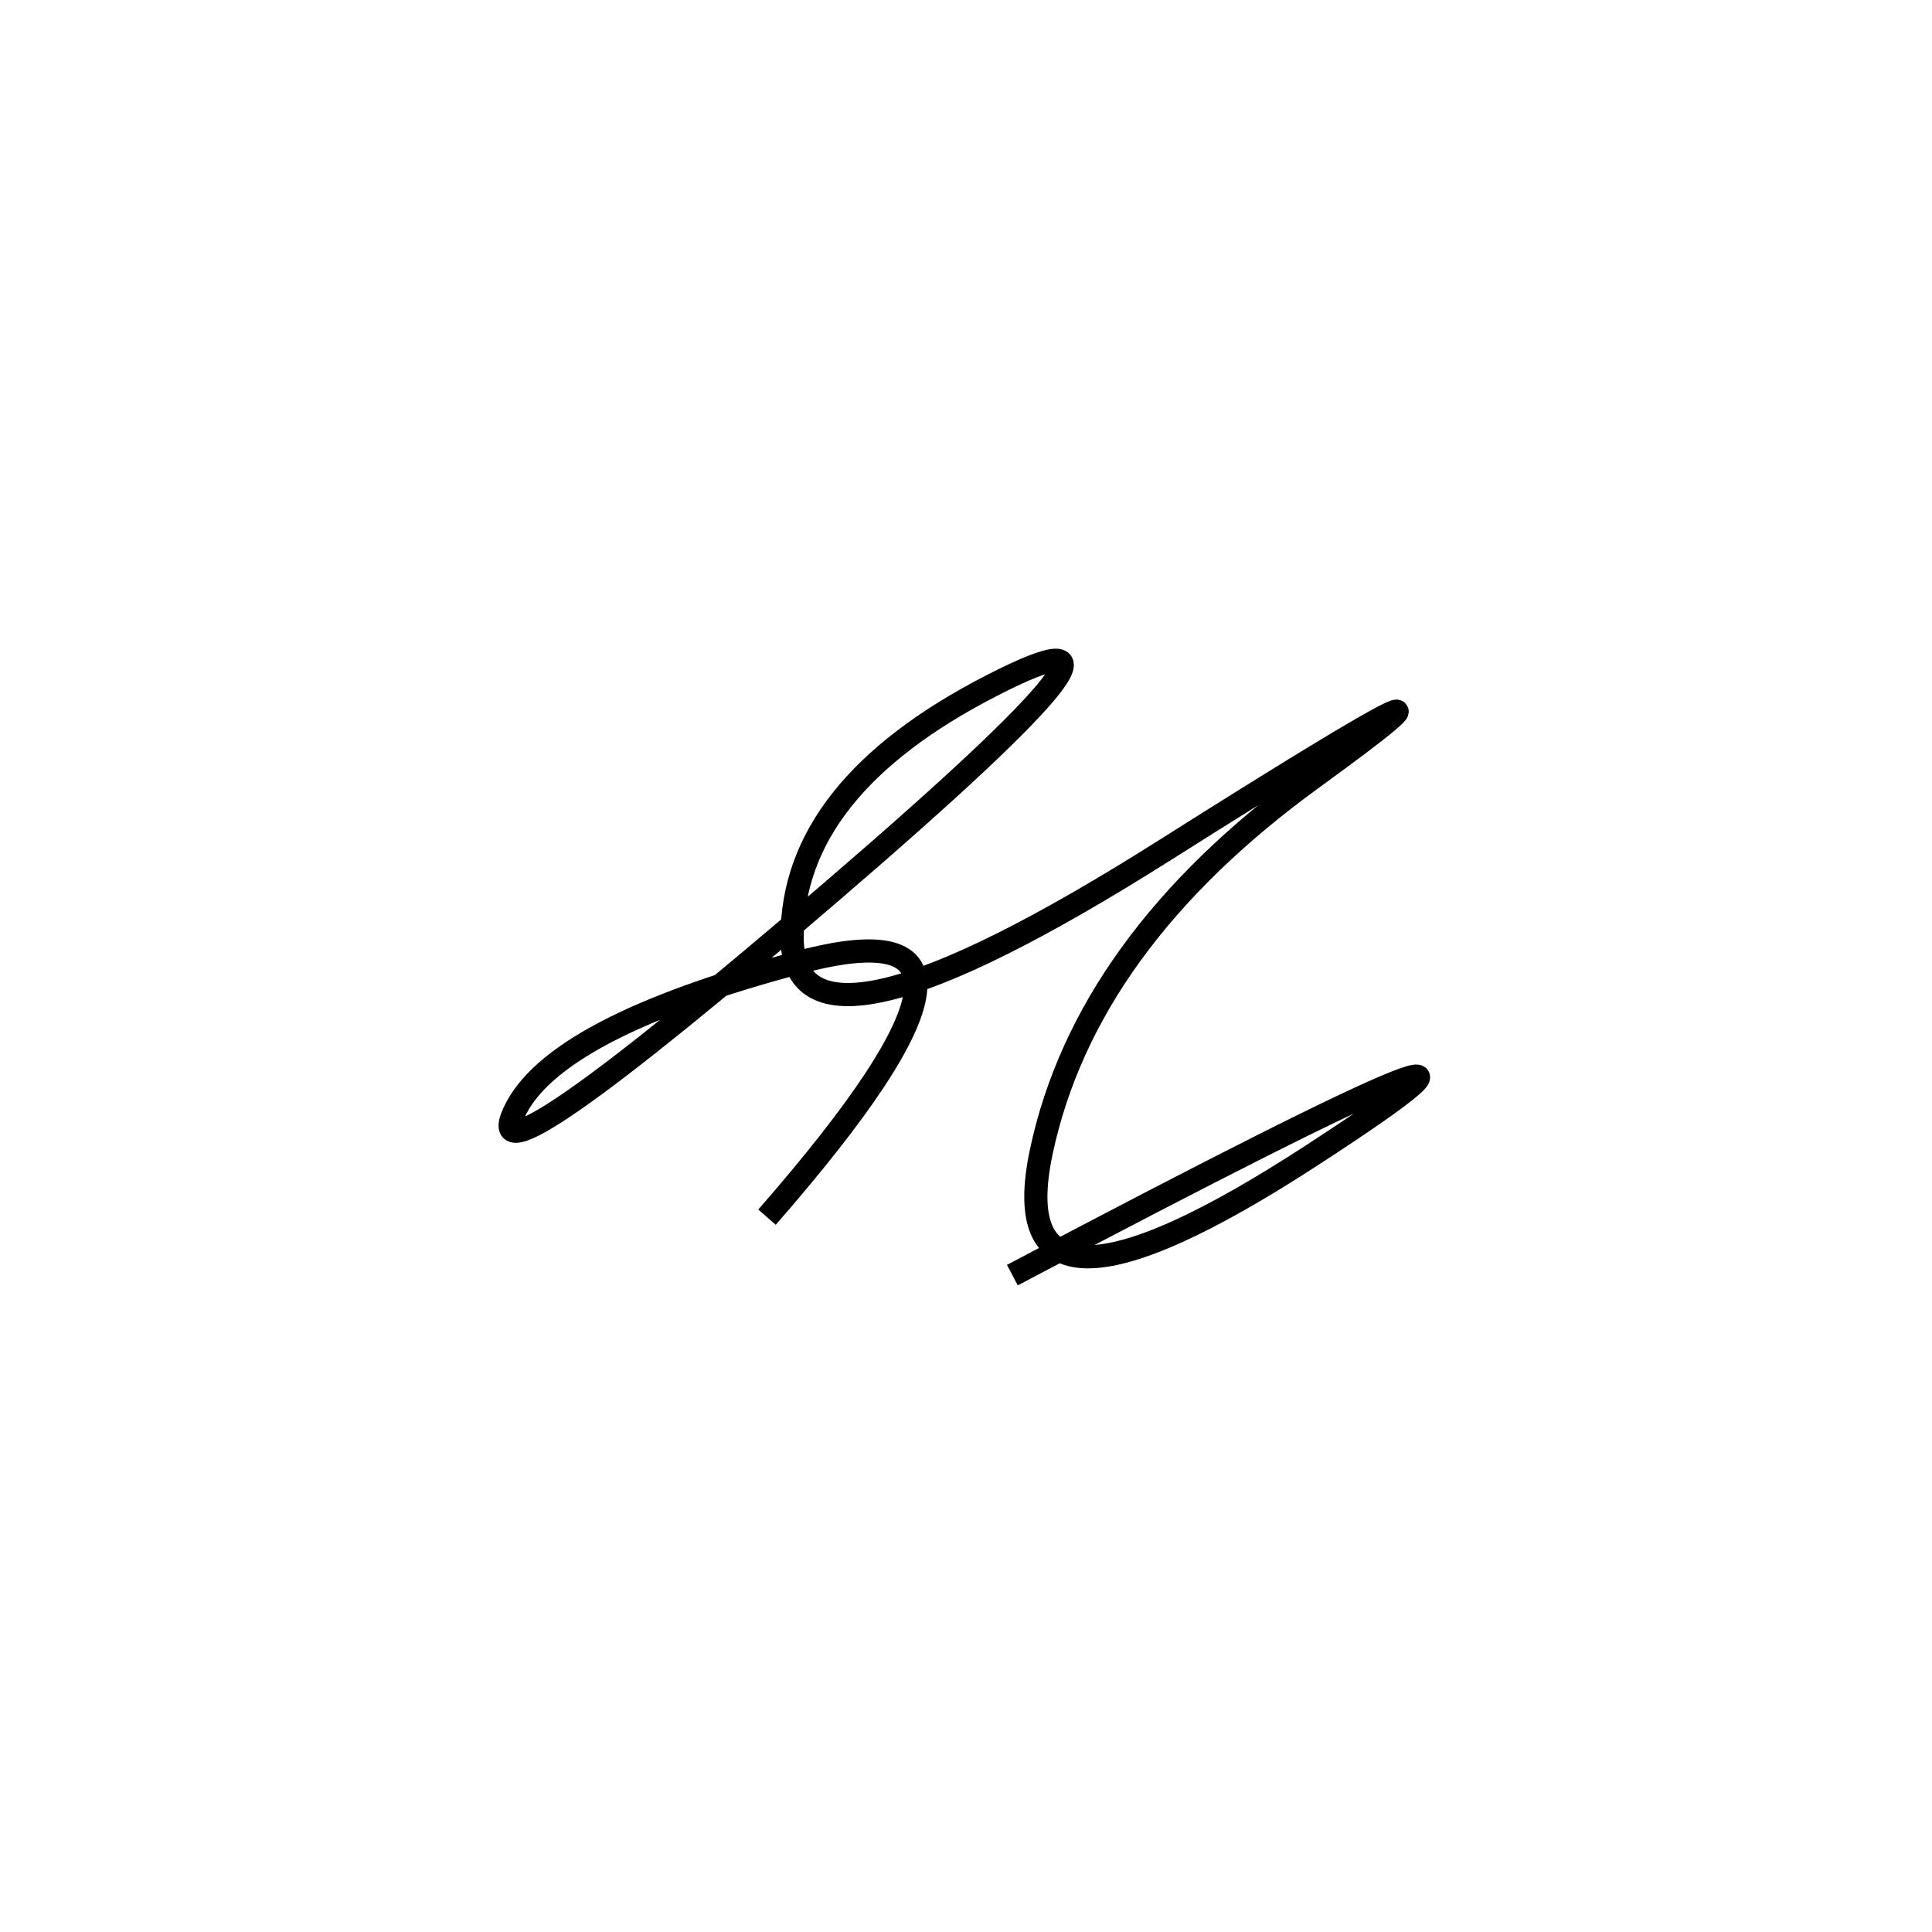 <svg xmlns="http://www.w3.org/2000/svg" viewBox="1 -32 500 500"><rect x="-250" y="-250" width="1000" height="1000" fill="#fff"></rect><path d="M263 298 Q422 214 340.5 267 Q259 320 270.5 266 Q282 212 340.5 169.5 Q399 127 302.5 188 Q206 249 206 210.5 Q206 172 257.5 145.5 Q309 119 216.5 198.5 Q124 278 134 256 Q144 234 208 217 Q272 200 199.5 283" style="stroke:hsl(22, 82%, 53%); stroke-width:6px; fill: none;"></path></svg>
